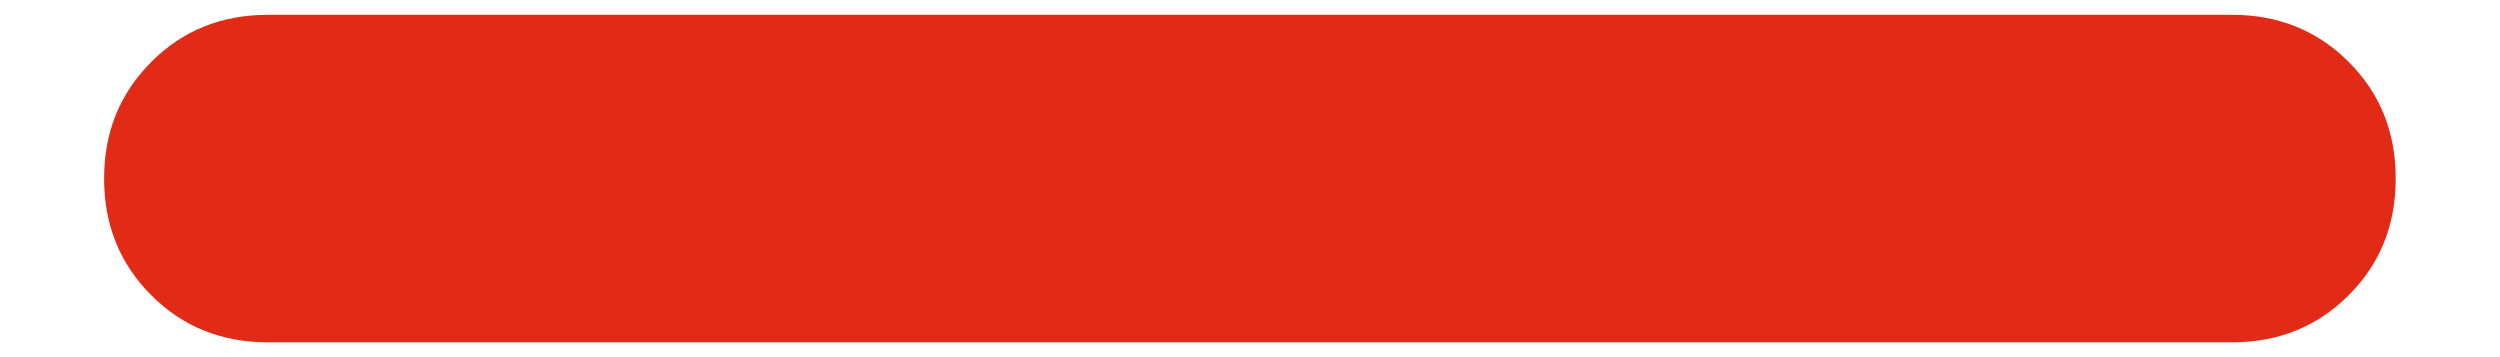 <svg width="14" height="2" viewBox="0 0 14 2" fill="none" xmlns="http://www.w3.org/2000/svg">
<path d="M1.5 1.917C1.24 1.917 1.022 1.829 0.847 1.653C0.671 1.477 0.583 1.26 0.583 1C0.583 0.74 0.671 0.523 0.847 0.347C1.022 0.171 1.24 0.083 1.5 0.083H12.5C12.759 0.083 12.977 0.171 13.153 0.347C13.329 0.523 13.416 0.74 13.416 1C13.416 1.26 13.329 1.477 13.153 1.653C12.977 1.829 12.759 1.917 12.5 1.917H1.5Z" fill="#E12B17"/>
</svg>
